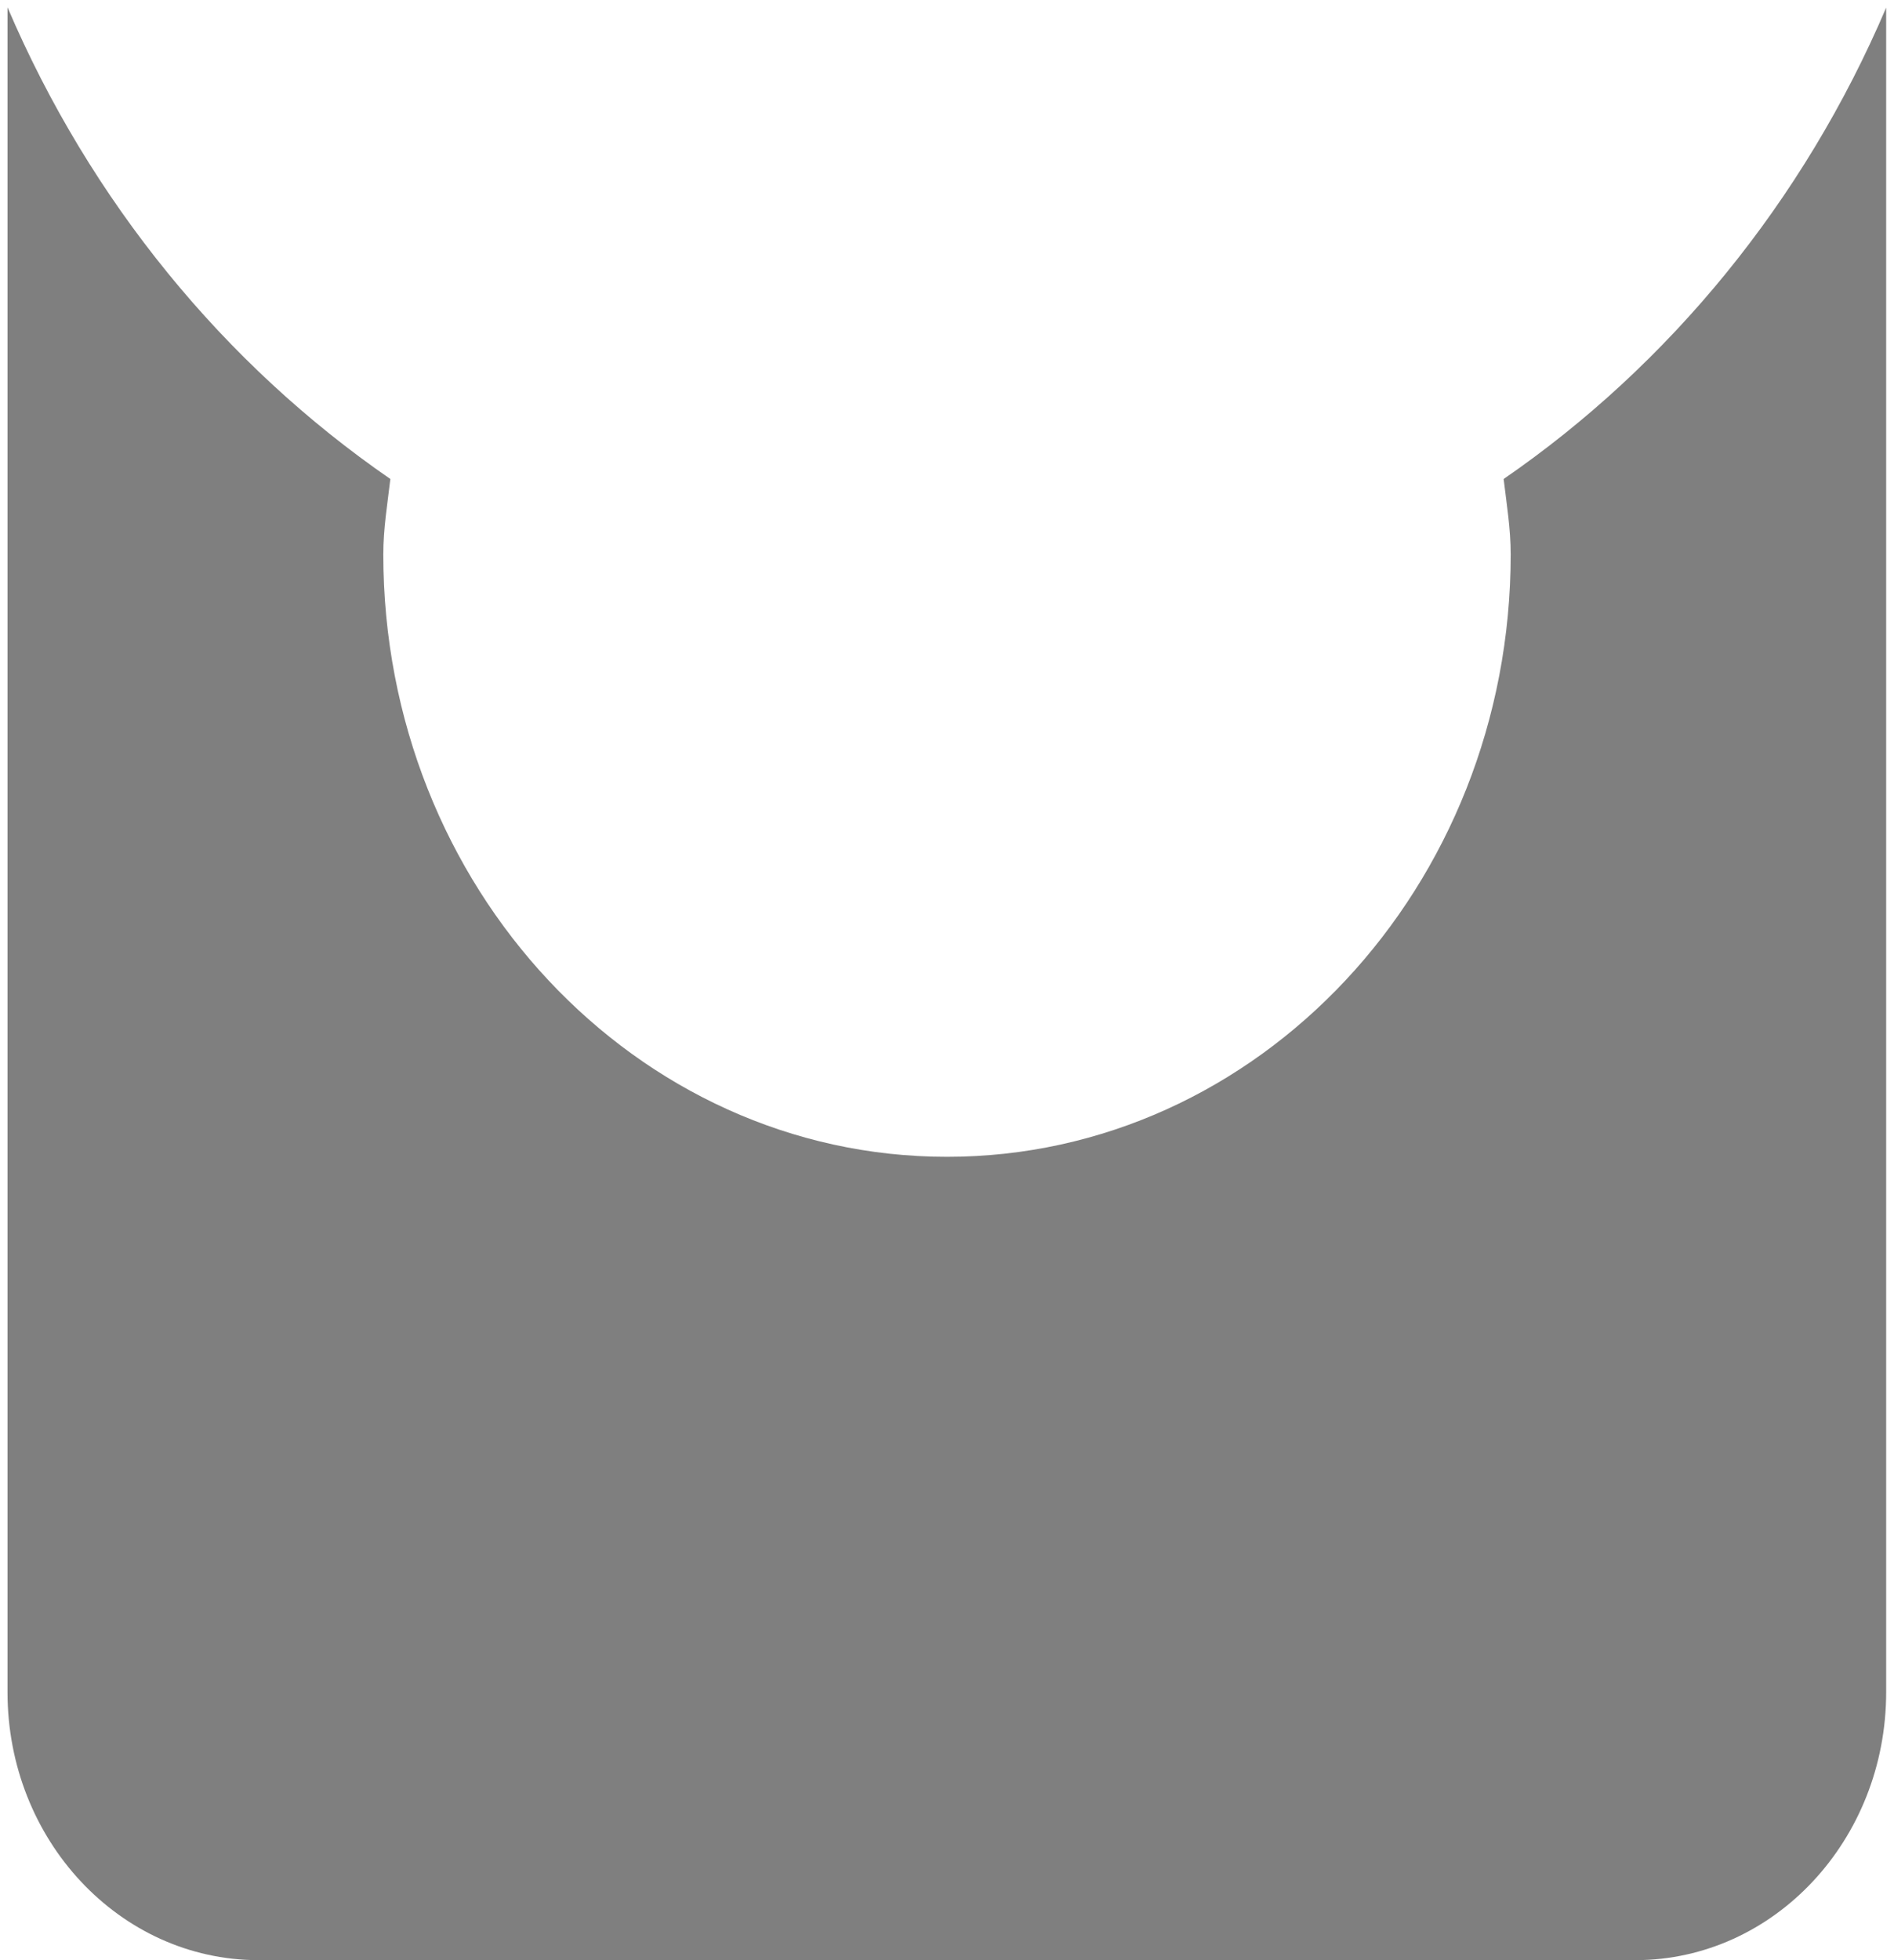 ﻿<?xml version="1.0" encoding="utf-8"?>
<svg version="1.1" xmlns:xlink="http://www.w3.org/1999/xlink" width="29px" height="30px" xmlns="http://www.w3.org/2000/svg">
  <g transform="matrix(1 0 0 1 -261 -384 )">
    <path d="M 28.88 0.117  C 27.617 3.08  25.563 5.583  23.023 7.331  C 23.068 7.71  23.131 8.09  23.131 8.484  C 23.131 13.575  19.265 17.705  14.5 17.705  C 9.735 17.705  5.869 13.575  5.869 8.484  C 5.869 8.09  5.932 7.715  5.977 7.331  C 3.433 5.578  1.383 3.08  0.115 0.112  L 0.115 25.898  C 0.115 28.161  1.832 29.995  3.95 30  L 25.046 30  C 27.163 29.995  28.88 28.161  28.88 25.898  L 28.88 0.117  Z " fill-rule="nonzero" fill="#7f7f7f" stroke="none" transform="matrix(1 0 0 1 261 384 )" />
  </g>
</svg>
